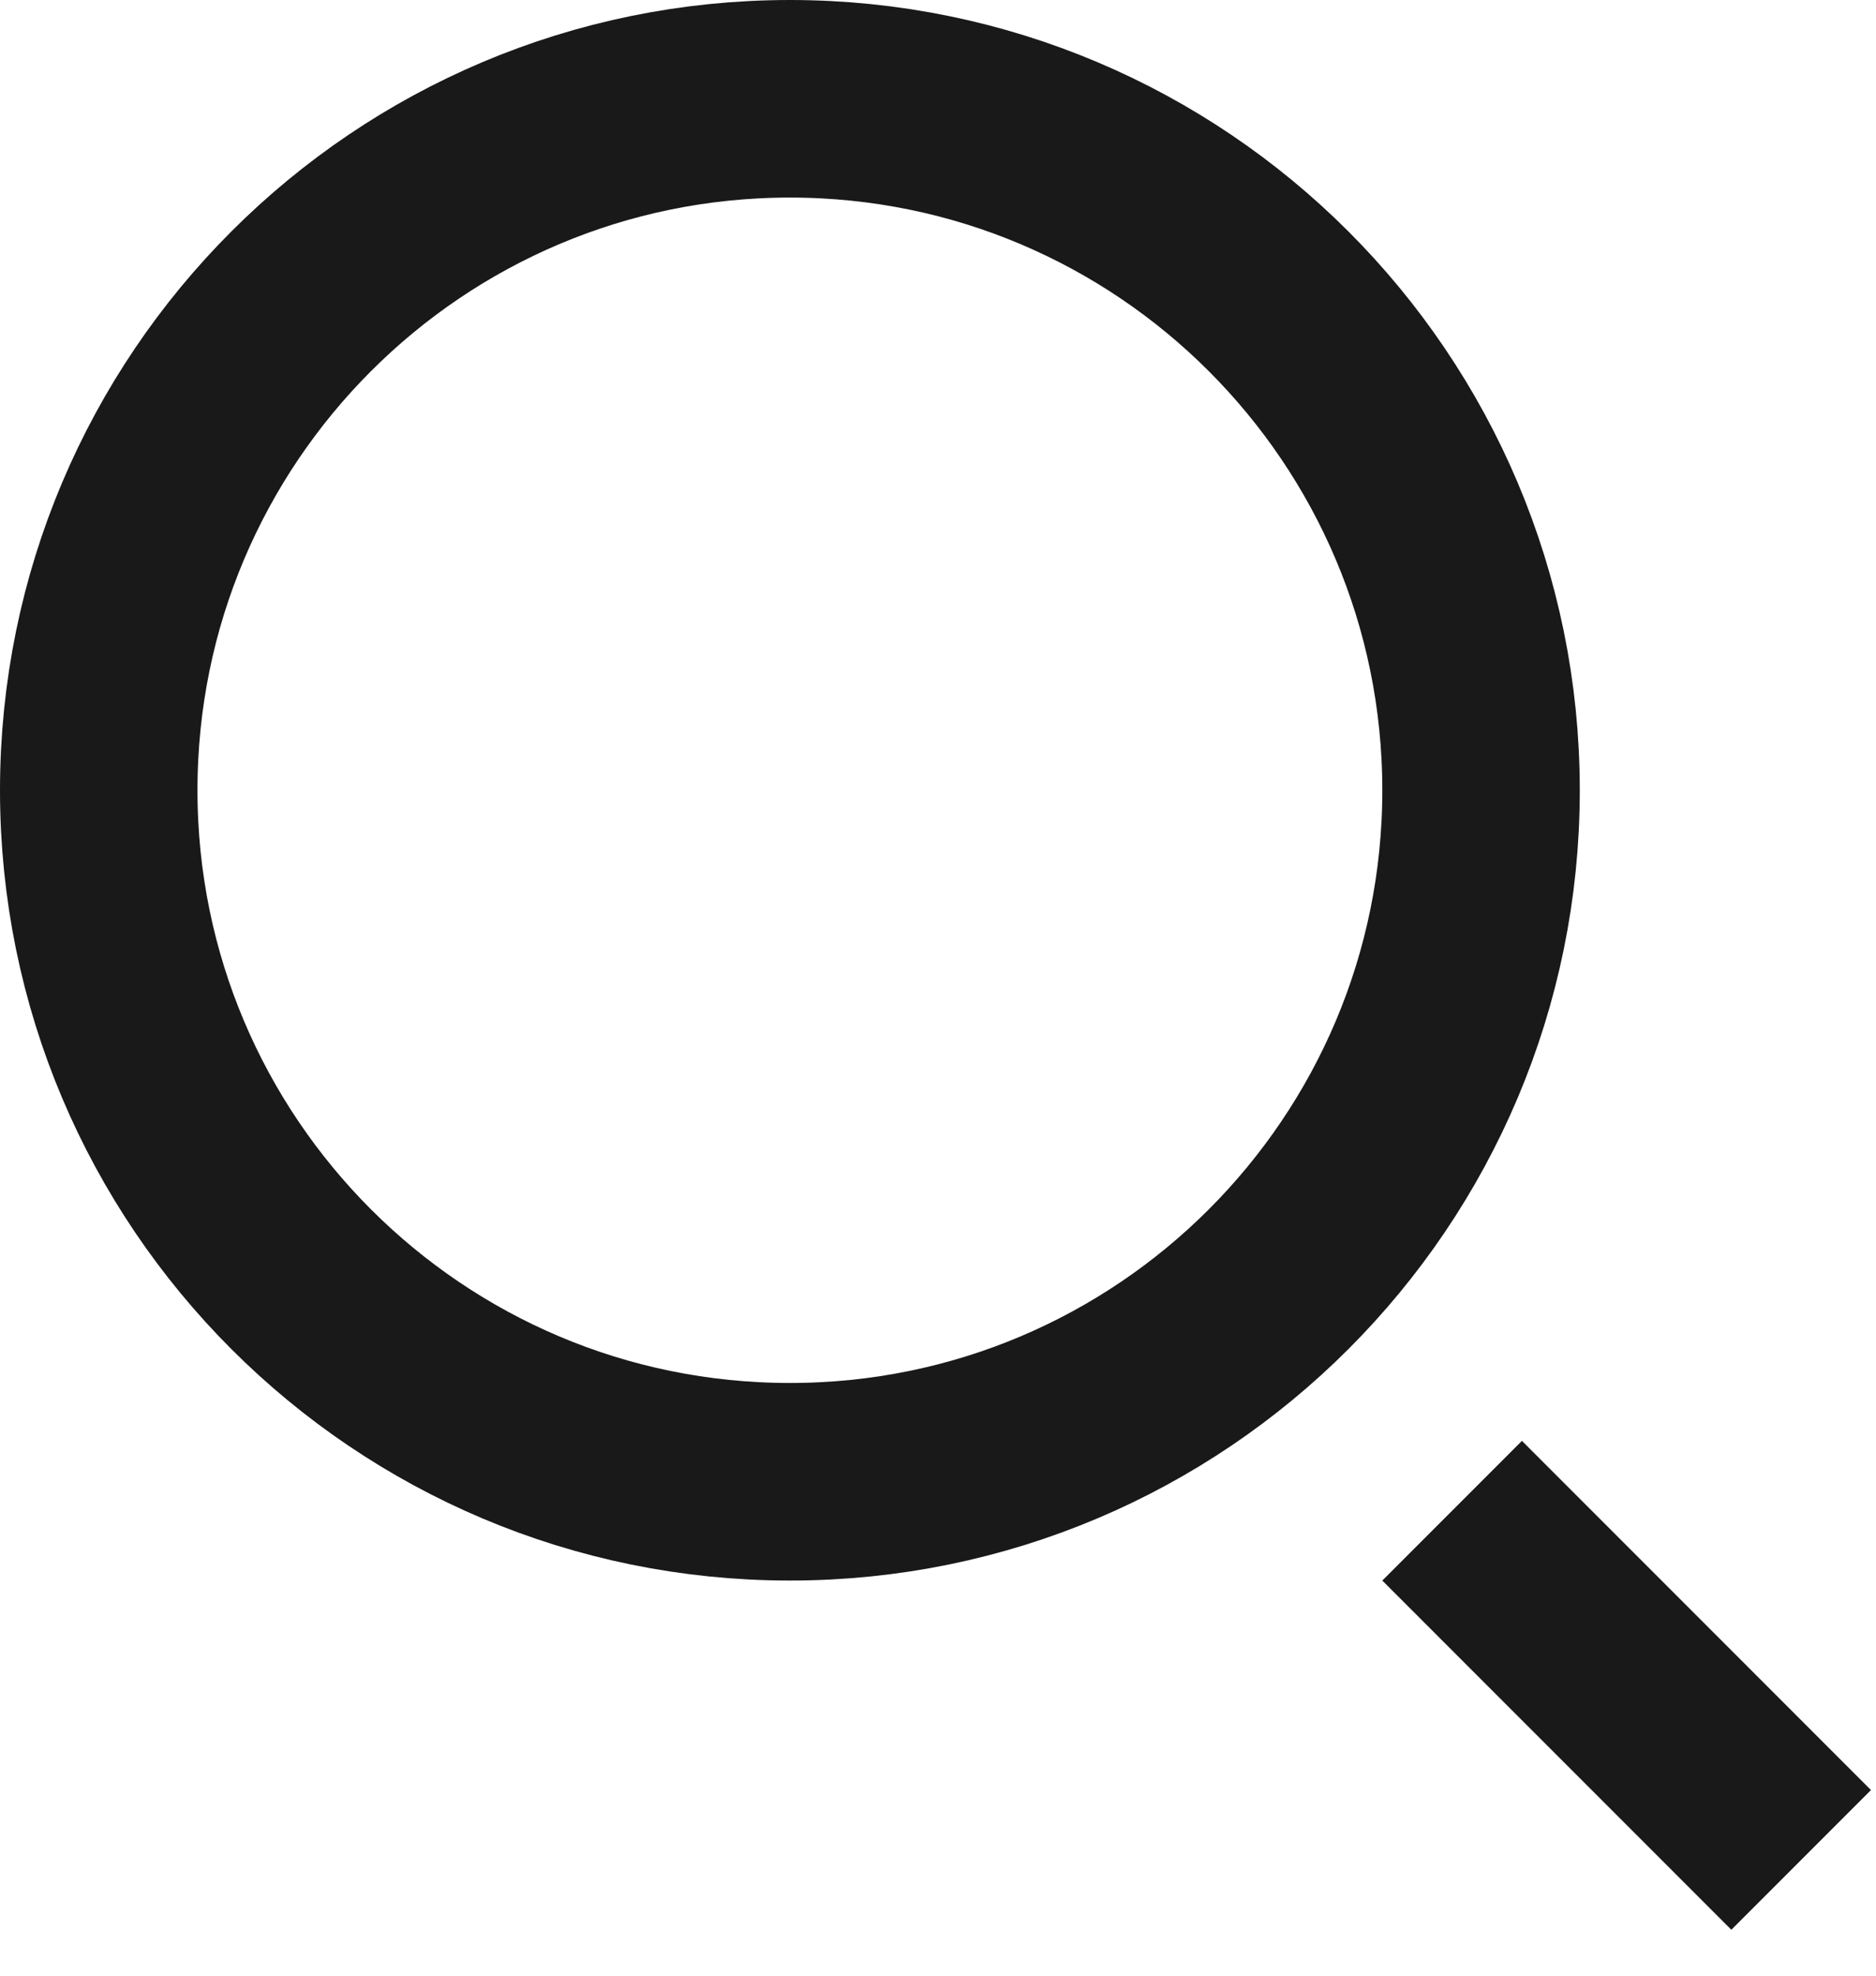 <svg width="19" height="20" viewBox="0 0 19 20" fill="none" xmlns="http://www.w3.org/2000/svg">
<g clip-path="url(#clip0_13_139)">
<path d="M8 15C11.866 15 15 11.866 15 8C15 4.134 11.866 1 8 1C4.134 1 1 4.134 1 8C1 11.866 4.134 15 8 15Z" stroke="#191919" stroke-width="2"/>
<path d="M14.707 15.293L18.242 18.828" stroke="#191919" stroke-width="2"/>
</g>
<defs>
<clipPath id="clip0_13_139">
<rect width="19" height="20" fill="white"/>
</clipPath>
</defs>
</svg>

